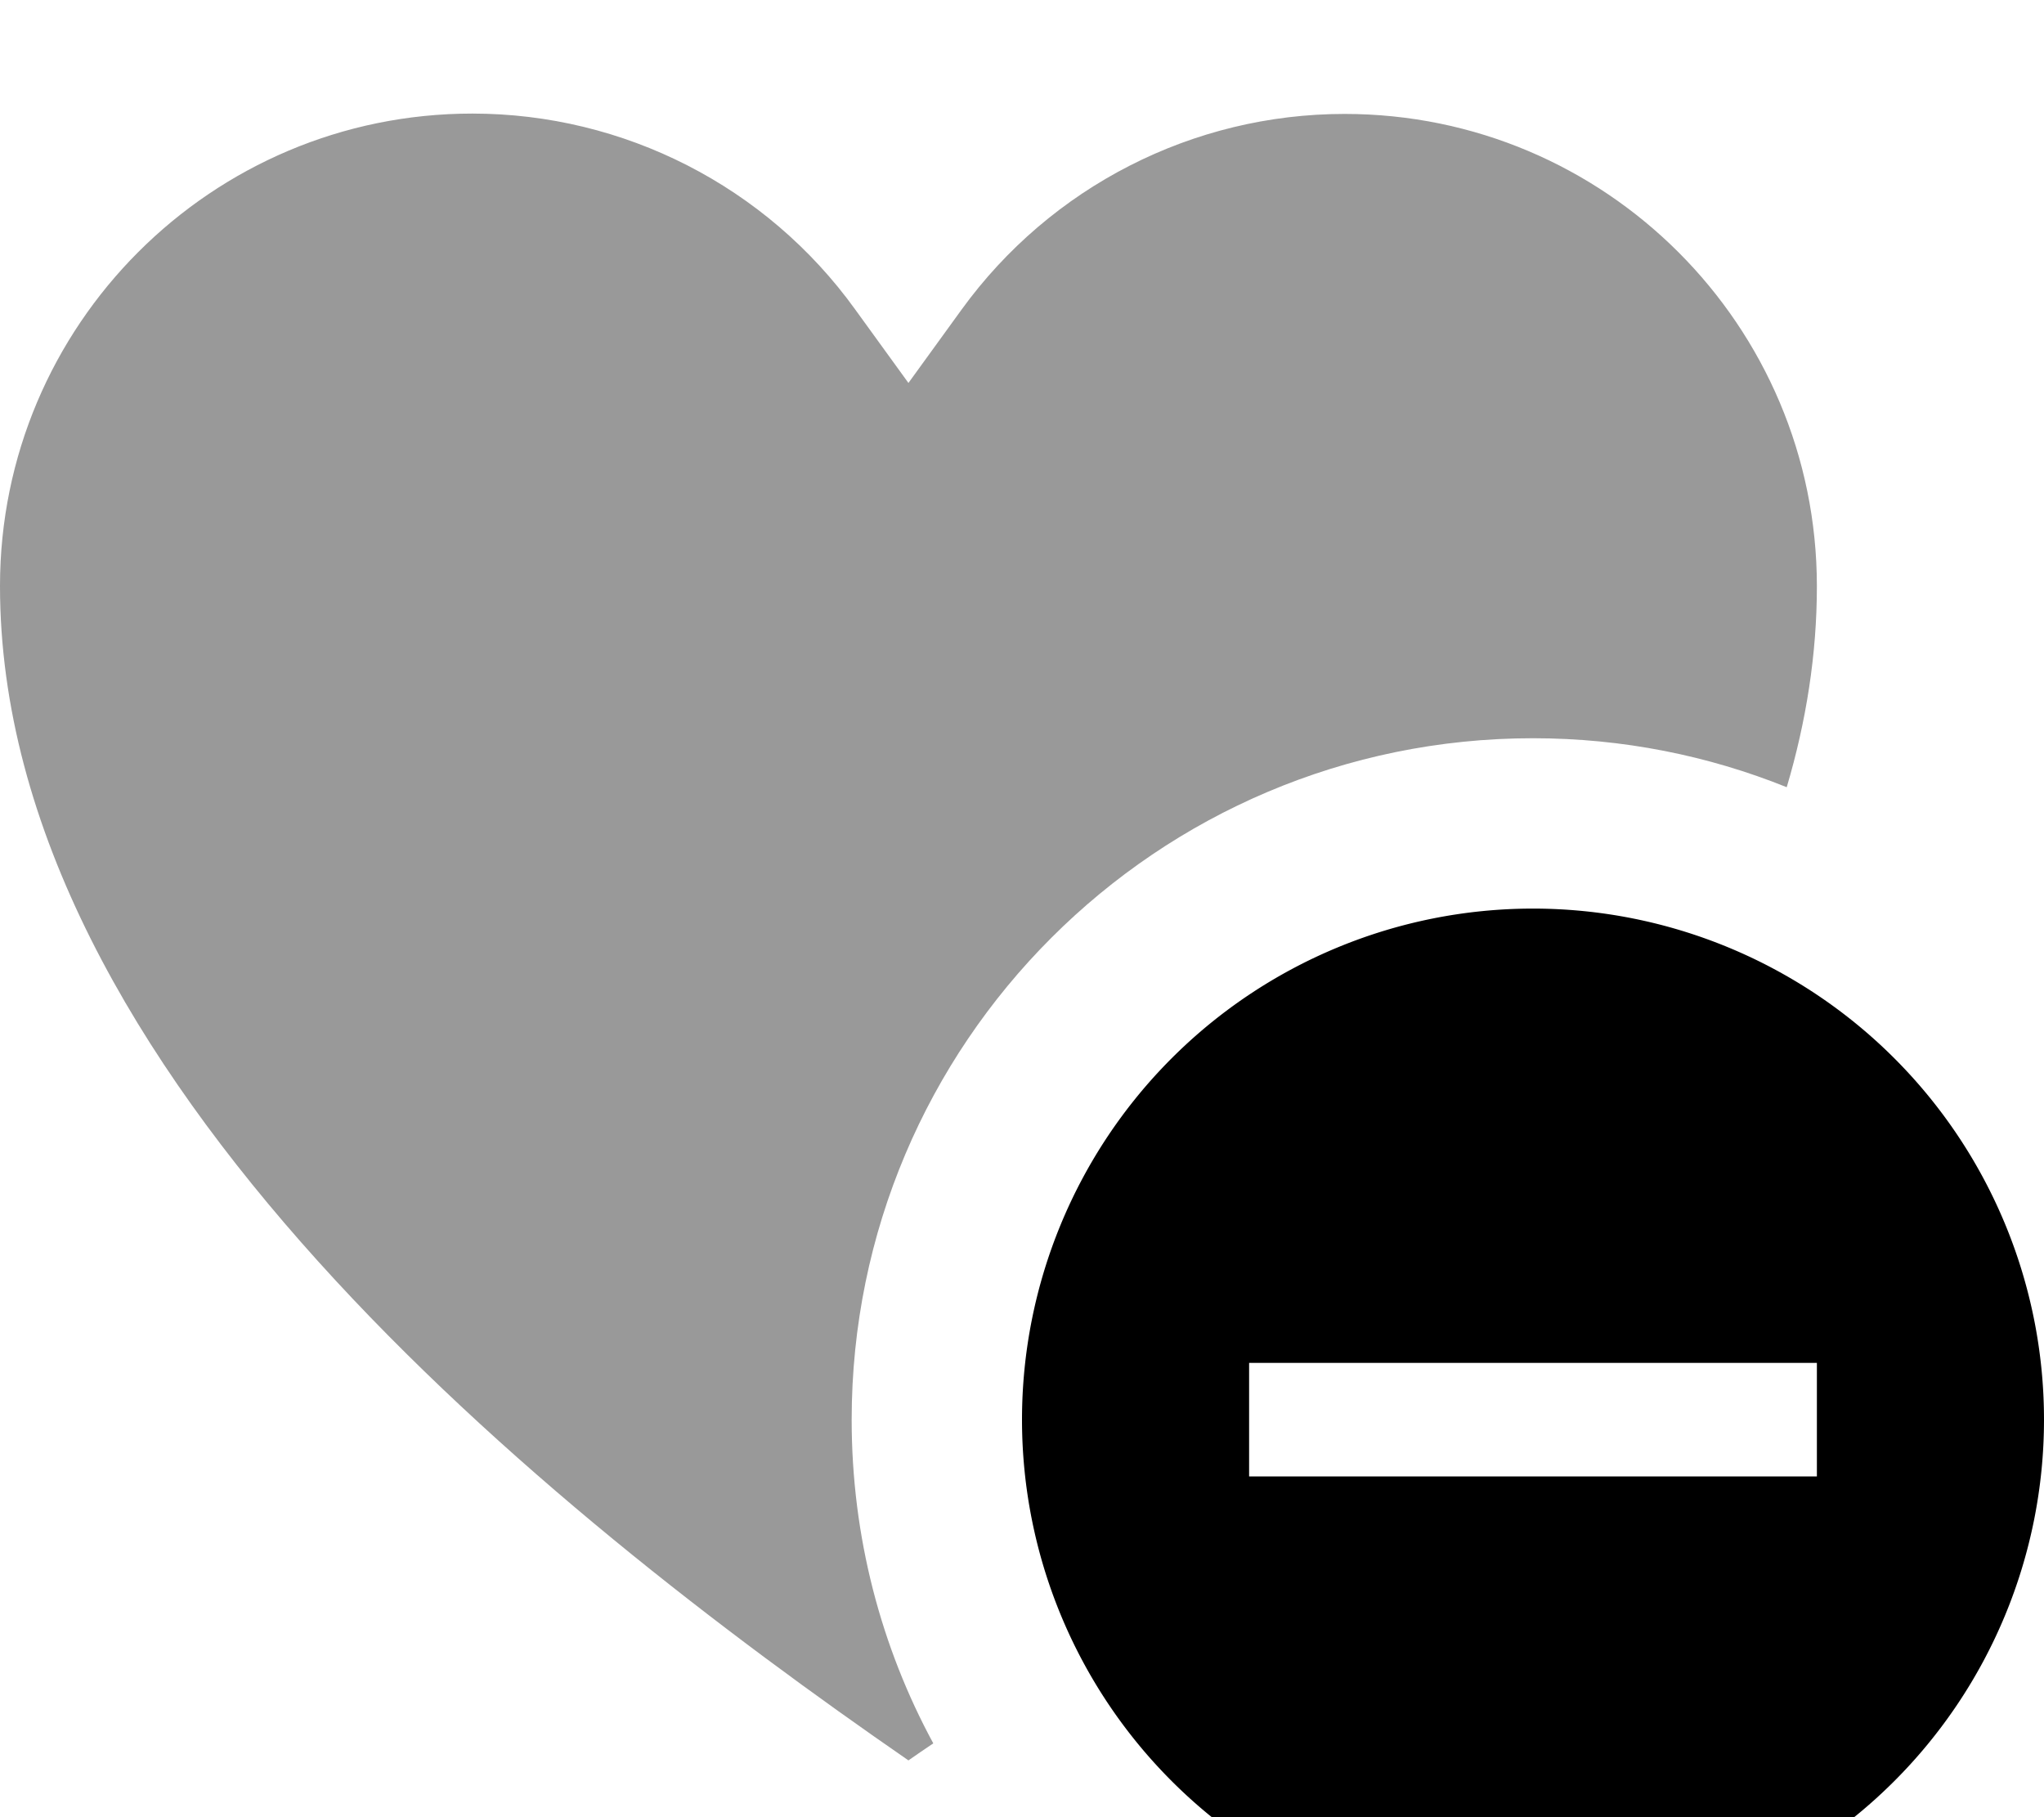 <svg xmlns="http://www.w3.org/2000/svg" viewBox="0 0 576 512"><!--! Font Awesome Pro 7.0.1 by @fontawesome - https://fontawesome.com License - https://fontawesome.com/license (Commercial License) Copyright 2025 Fonticons, Inc. --><path style="fill:currentColor;opacity:.4" d="M0 165.1c0 136.8 153.5 260.1 256 330.9 2.3-1.6 4.6-3.2 7-4.8-14.7-27.1-23-58.2-23-91.2 0-106 86-192 192-192 25.3 0 49.4 4.9 71.5 13.8 5.5-18.5 8.5-37.5 8.5-56.6 0-73.5-59.6-133.1-133.1-133.1-42.7 0-82.8 20.5-107.9 55.1l-15 20.7-15-20.7C216 52.5 175.8 32 133.1 32 59.6 32 0 91.6 0 165.1z"/><path style="fill:currentColor;opacity:1" d="M432 544a144 144 0 1 0 0-288 144 144 0 1 0 0 288zm64-128l-144 0 0-32 160 0 0 32-16 0z"/></svg>
